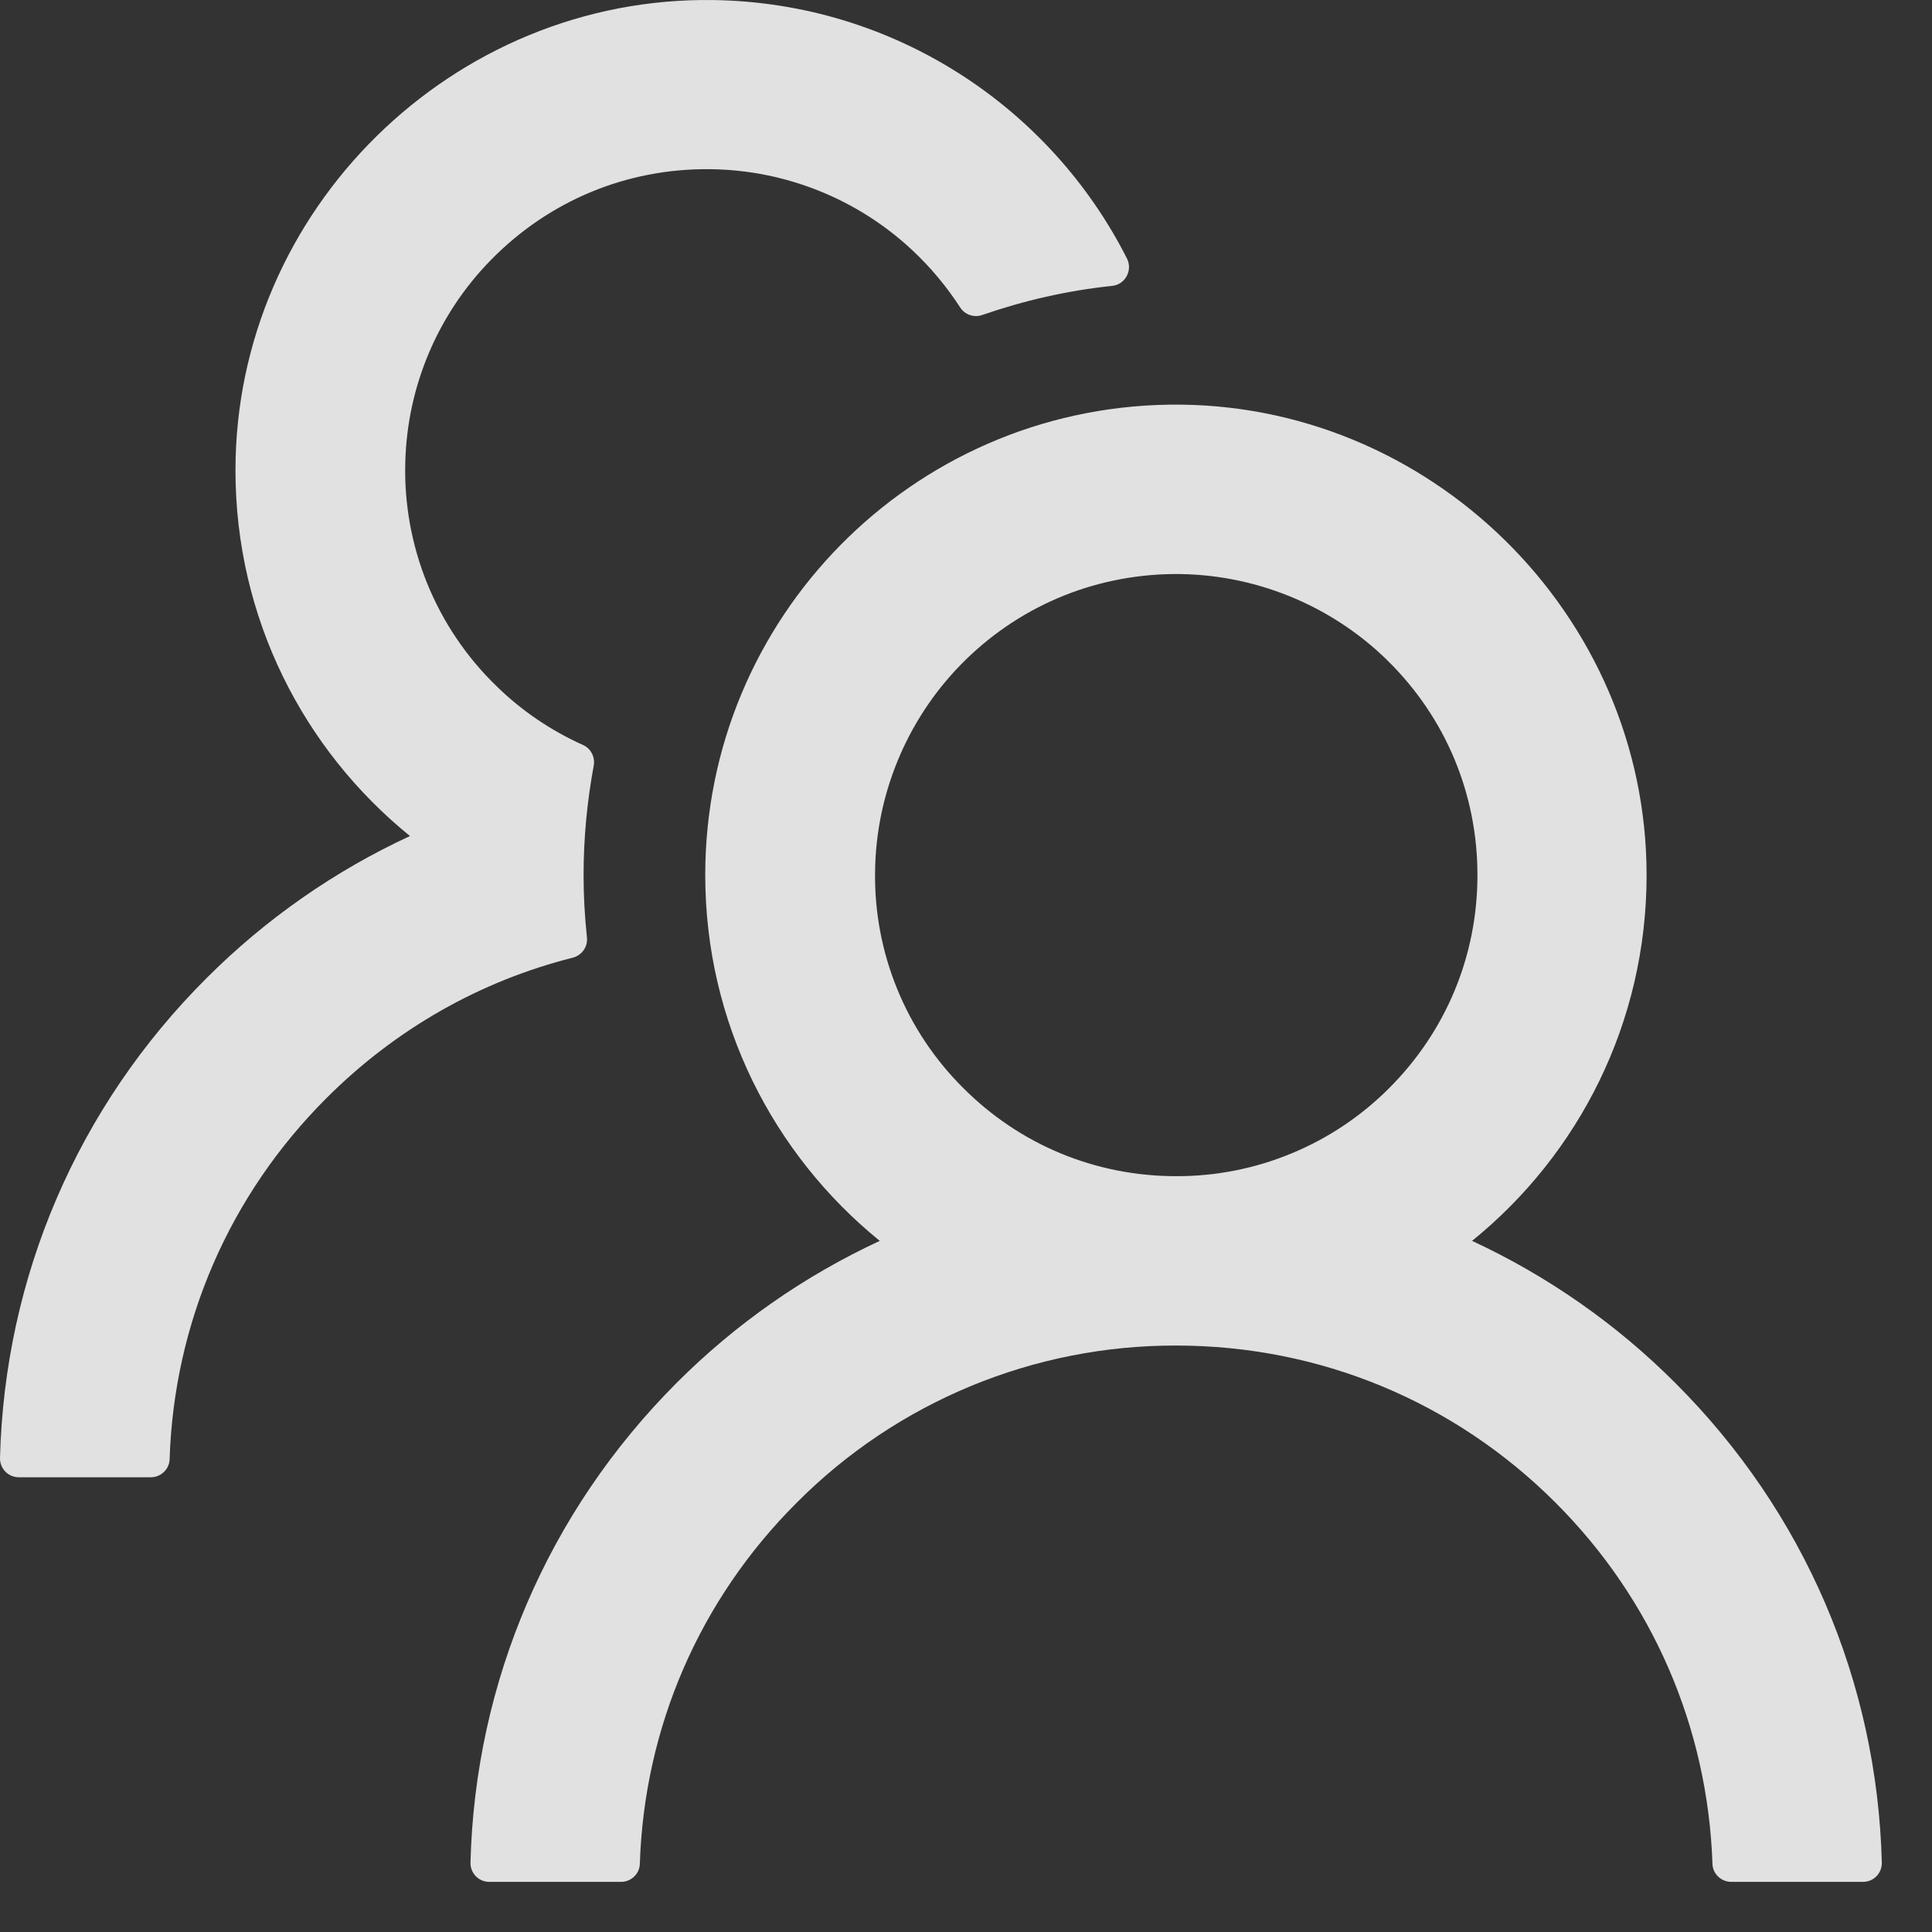 <svg width="33" height="33" viewBox="0 0 33 33" fill="none" xmlns="http://www.w3.org/2000/svg">
<rect x="0" y="0" width="33" height="33" fill="#333333" stroke="none"/>
<path d="M28.615 23.622C27.61 22.615 26.434 21.794 25.144 21.195C26.964 19.721 28.125 17.471 28.125 14.947C28.125 10.496 24.413 6.843 19.961 6.912C15.577 6.98 12.046 10.552 12.046 14.947C12.046 17.471 13.211 19.721 15.027 21.195C13.736 21.794 12.561 22.615 11.556 23.622C9.362 25.82 8.116 28.721 8.036 31.814C8.035 31.857 8.042 31.9 8.058 31.94C8.074 31.98 8.097 32.016 8.127 32.047C8.157 32.078 8.193 32.102 8.232 32.119C8.272 32.135 8.314 32.144 8.357 32.144H10.607C10.78 32.144 10.925 32.007 10.929 31.834C11.005 29.504 11.949 27.322 13.609 25.667C14.458 24.813 15.468 24.137 16.58 23.676C17.693 23.215 18.885 22.98 20.089 22.983C22.536 22.983 24.838 23.935 26.57 25.667C28.226 27.322 29.17 29.504 29.25 31.834C29.254 32.007 29.399 32.144 29.572 32.144H31.822C31.864 32.144 31.907 32.135 31.946 32.119C31.986 32.102 32.022 32.078 32.052 32.047C32.082 32.016 32.105 31.98 32.121 31.94C32.136 31.9 32.144 31.857 32.143 31.814C32.063 28.721 30.817 25.82 28.615 23.622ZM20.089 20.09C18.715 20.09 17.422 19.556 16.453 18.584C15.967 18.101 15.583 17.526 15.325 16.893C15.066 16.259 14.937 15.58 14.947 14.895C14.959 13.577 15.485 12.304 16.405 11.359C17.369 10.371 18.659 9.821 20.037 9.805C21.399 9.792 22.721 10.323 23.693 11.275C24.69 12.251 25.236 13.557 25.236 14.947C25.236 16.322 24.702 17.611 23.73 18.584C23.253 19.063 22.685 19.443 22.06 19.701C21.436 19.96 20.766 20.092 20.089 20.09ZM10.025 16.008C9.988 15.659 9.968 15.305 9.968 14.947C9.968 14.309 10.029 13.686 10.141 13.079C10.169 12.934 10.093 12.786 9.96 12.726C9.414 12.48 8.912 12.143 8.478 11.717C7.966 11.221 7.564 10.624 7.296 9.964C7.029 9.304 6.901 8.596 6.923 7.884C6.959 6.594 7.477 5.369 8.381 4.445C9.374 3.428 10.708 2.874 12.126 2.89C13.408 2.902 14.645 3.396 15.581 4.272C15.899 4.569 16.172 4.899 16.401 5.252C16.481 5.377 16.638 5.429 16.775 5.381C17.482 5.136 18.229 4.963 18.997 4.883C19.221 4.859 19.35 4.617 19.25 4.417C17.944 1.833 15.276 0.049 12.19 0.001C7.734 -0.067 4.022 3.585 4.022 8.033C4.022 10.556 5.183 12.806 7.003 14.28C5.726 14.871 4.548 15.687 3.528 16.707C1.326 18.905 0.08 21.806 0 24.904C-0.001 24.947 0.007 24.989 0.022 25.029C0.038 25.069 0.061 25.105 0.091 25.136C0.121 25.167 0.157 25.191 0.197 25.208C0.236 25.224 0.279 25.233 0.322 25.233H2.576C2.748 25.233 2.893 25.096 2.897 24.924C2.973 22.593 3.918 20.412 5.577 18.756C6.758 17.575 8.205 16.755 9.784 16.358C9.94 16.317 10.045 16.169 10.025 16.008Z" fill="white" fill-opacity="0.85"/>
</svg>
